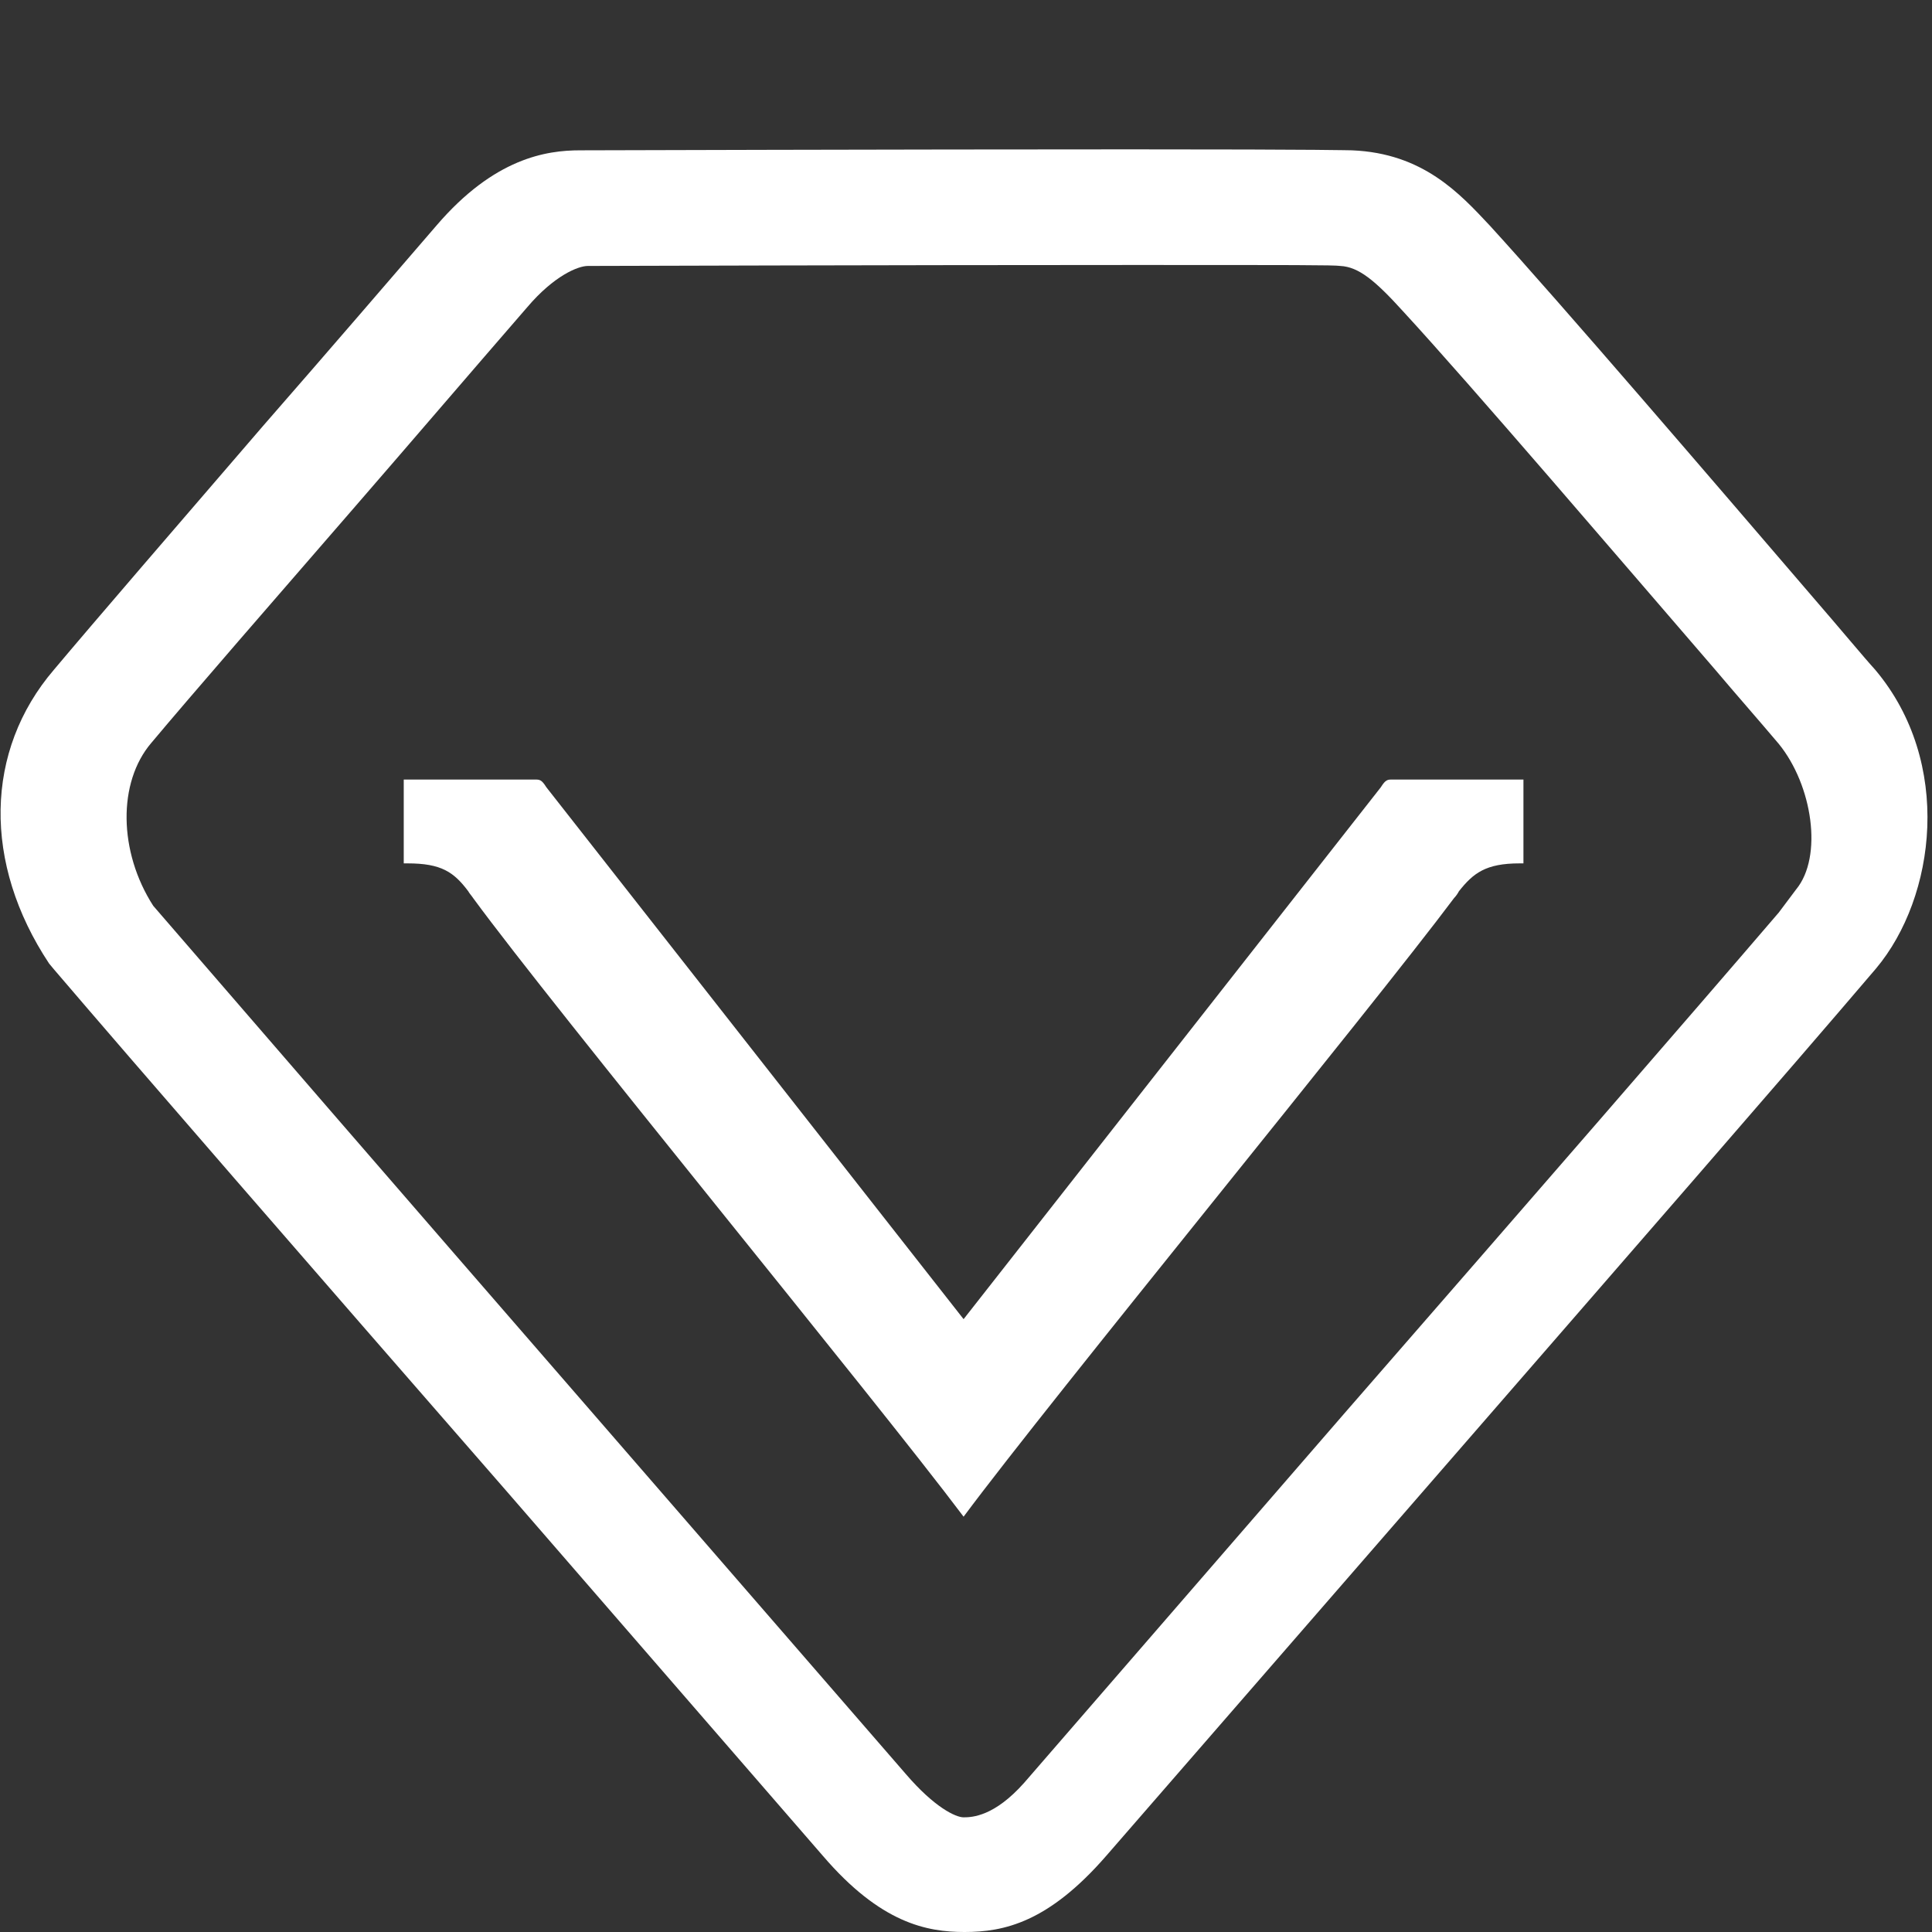 <?xml version="1.0" standalone="no"?><!DOCTYPE svg PUBLIC "-//W3C//DTD SVG 1.1//EN" "http://www.w3.org/Graphics/SVG/1.1/DTD/svg11.dtd"><svg t="1511766329953" class="icon" style="" viewBox="0 0 1024 1024" version="1.1" xmlns="http://www.w3.org/2000/svg" p-id="3526" xmlns:xlink="http://www.w3.org/1999/xlink" width="64" height="64"><rect x="0" y="0" width="1024" height="1024" fill="#333333" stroke="none"/><defs><style type="text/css"></style></defs><path d="M993.867 354.953c-5.618-6.129-17.875-20.94-34.218-39.836-49.54-57.712-132.277-154.238-170.071-195.607-15.832-16.854-35.24-38.304-73.033-39.836-2.554 0-11.236-0.511-117.466-0.511-121.041 0-291.623 0.511-291.623 0.511-17.875 0-45.454 4.086-76.098 39.836-22.472 26.047-56.69 65.883-91.93 106.23C94.995 277.323 50.051 329.416 28.6 354.953c-36.772 42.901-37.794 102.655-2.554 155.771l2.554 3.064c41.879 49.029 132.788 153.728 240.551 277.323l167.006 192.543c30.643 35.751 55.158 40.347 75.076 40.347 20.94 0 44.433-5.107 75.076-40.347l173.135-199.182c101.634-116.956 187.946-216.036 234.933-271.194 31.665-37.794 40.858-109.295-0.511-158.324z m-41.879 116.445l-9.193 12.257c-45.965 53.626-130.234 150.663-230.336 265.576L542.899 944.838c-15.832 17.875-27.579 18.386-32.176 18.386-4.086 0-15.322-5.107-30.643-22.983l-163.942-188.968c-104.698-120.531-193.053-222.675-234.933-271.194-18.386-28.6-18.897-65.373-1.021-86.312 20.94-25.025 65.373-76.098 108.784-126.149 30.133-34.729 60.265-69.969 90.398-104.698 14.3-16.854 27.068-21.961 32.176-21.961 0 0 167.517-0.511 286.005-0.511 89.887 0 109.295 0 112.87 0.511 9.704 0.511 18.386 7.661 33.197 24.004 36.261 39.326 116.956 133.809 165.474 189.989 11.236 13.279 22.472 26.047 33.708 39.326 17.875 21.961 23.493 59.755 9.193 77.119z" p-id="3527" fill="#ffffff"></path><path d="M737.995 413.175c-2.554 0-3.575 0-6.129 4.086L510.723 699.18 289.58 417.261c-2.554-4.086-3.575-4.086-6.129-4.086H213.993v44.433h2.043c17.875 0 24.515 4.597 32.176 14.811 0.511 1.021 1.532 2.043 2.554 3.575 43.411 59.244 211.95 264.044 259.958 327.884v-0.511 0.511c47.497-63.84 216.036-269.151 259.958-327.884 1.021-1.021 2.043-2.554 2.554-3.575 7.661-9.704 14.3-14.811 32.176-14.811h2.043v-44.433h-69.458z" p-id="3528" fill="#ffffff"></path></svg>